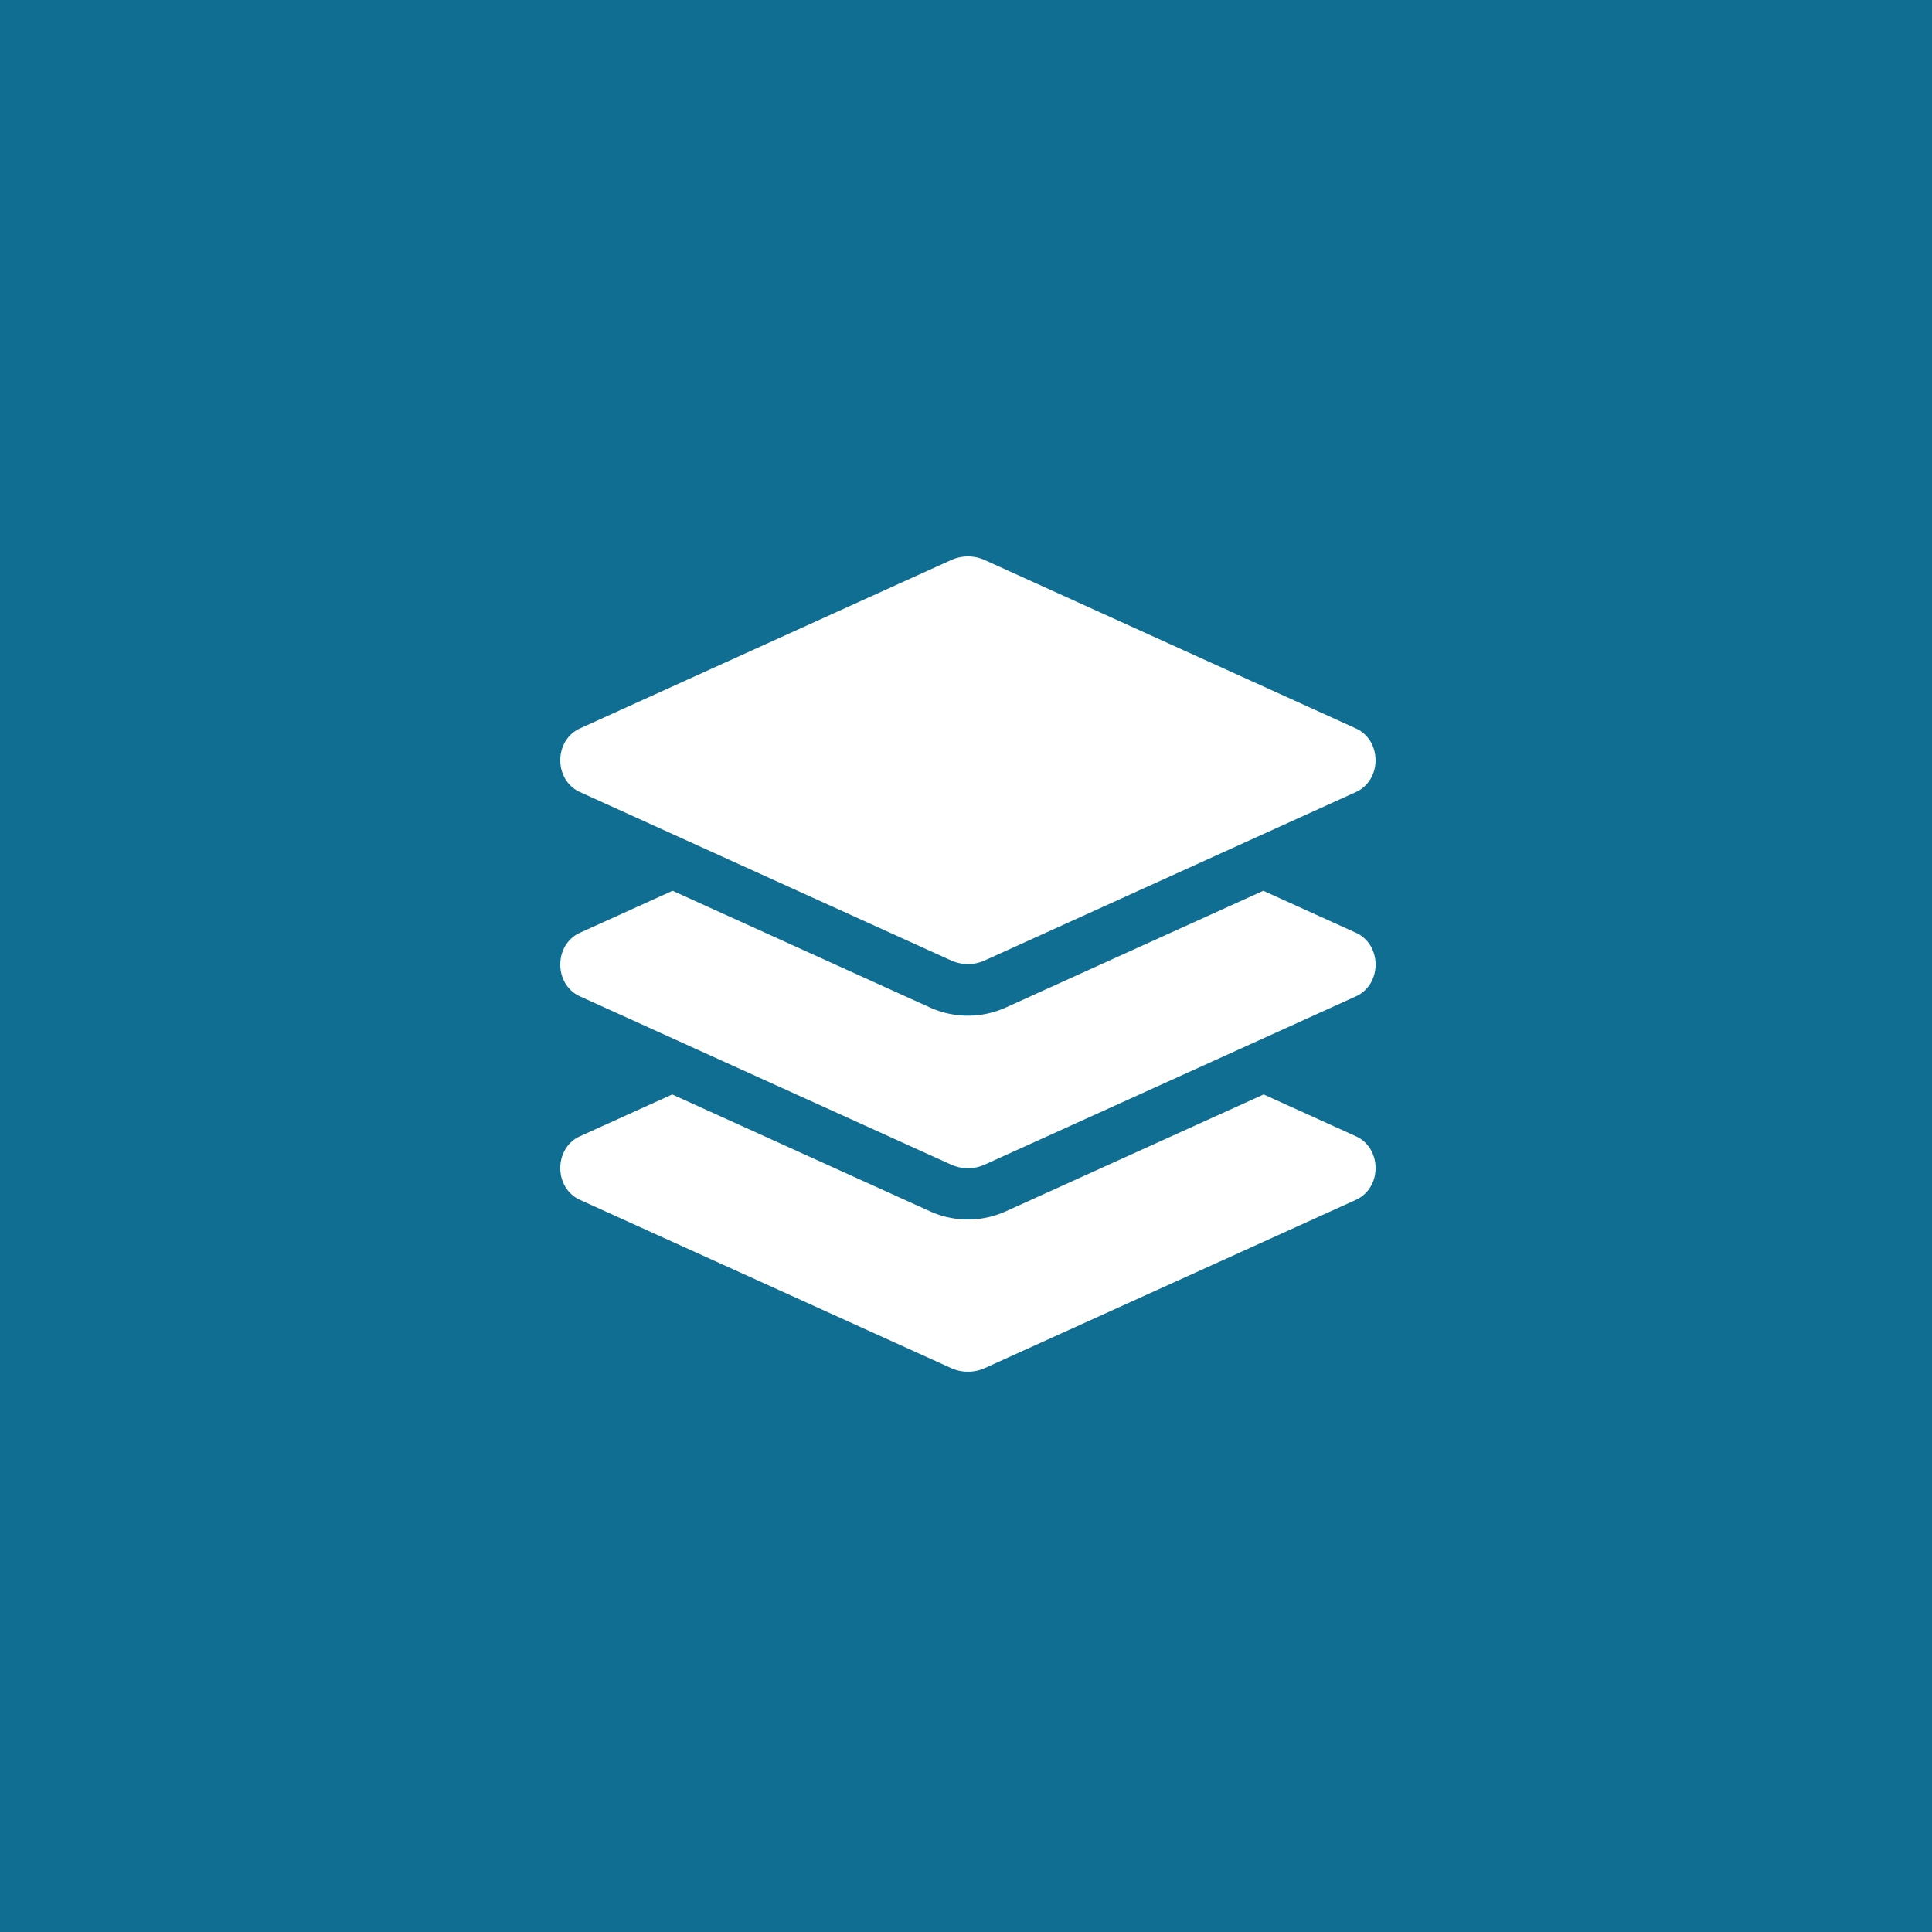 <svg xmlns="http://www.w3.org/2000/svg" xmlns:xlink="http://www.w3.org/1999/xlink" width="500" height="500" viewBox="0 0 500 500">
  <rect x="0" y="0" width="500" height="500" fill="#333333" stroke="none"/>
  <defs>
    <clipPath id="clip-custom_1">
      <rect width="500" height="500"/>
    </clipPath>
  </defs>
  <g id="custom_1" data-name="custom – 1" clip-path="url(#clip-custom_1)">
    <rect width="500" height="500" fill="#106e92"/>
    <path id="Icon_awesome-layer-group" data-name="Icon awesome-layer-group" d="M5.115,61l96,43.547a10.553,10.553,0,0,0,8.774,0L205.88,61c6.82-3.095,6.82-13.4,0-16.5L109.888.955a10.553,10.553,0,0,0-8.774,0L5.115,44.5c-6.82,3.095-6.82,13.406,0,16.5ZM205.884,97.383,181.945,86.532l-66.613,30.195a23.755,23.755,0,0,1-19.666,0L29.058,86.532,5.115,97.383c-6.82,3.091-6.82,13.393,0,16.484l96,43.514a10.584,10.584,0,0,0,8.774,0l96-43.514c6.82-3.091,6.82-13.393,0-16.484Zm0,52.667L182.036,139.24l-66.7,30.236a23.755,23.755,0,0,1-19.666,0l-66.7-30.236L5.115,150.05c-6.82,3.091-6.82,13.393,0,16.484l96,43.514a10.584,10.584,0,0,0,8.774,0l96-43.514c6.82-3.091,6.82-13.393,0-16.484Z" transform="translate(145 144.001)" fill="#fff"/>
  </g>
</svg>
